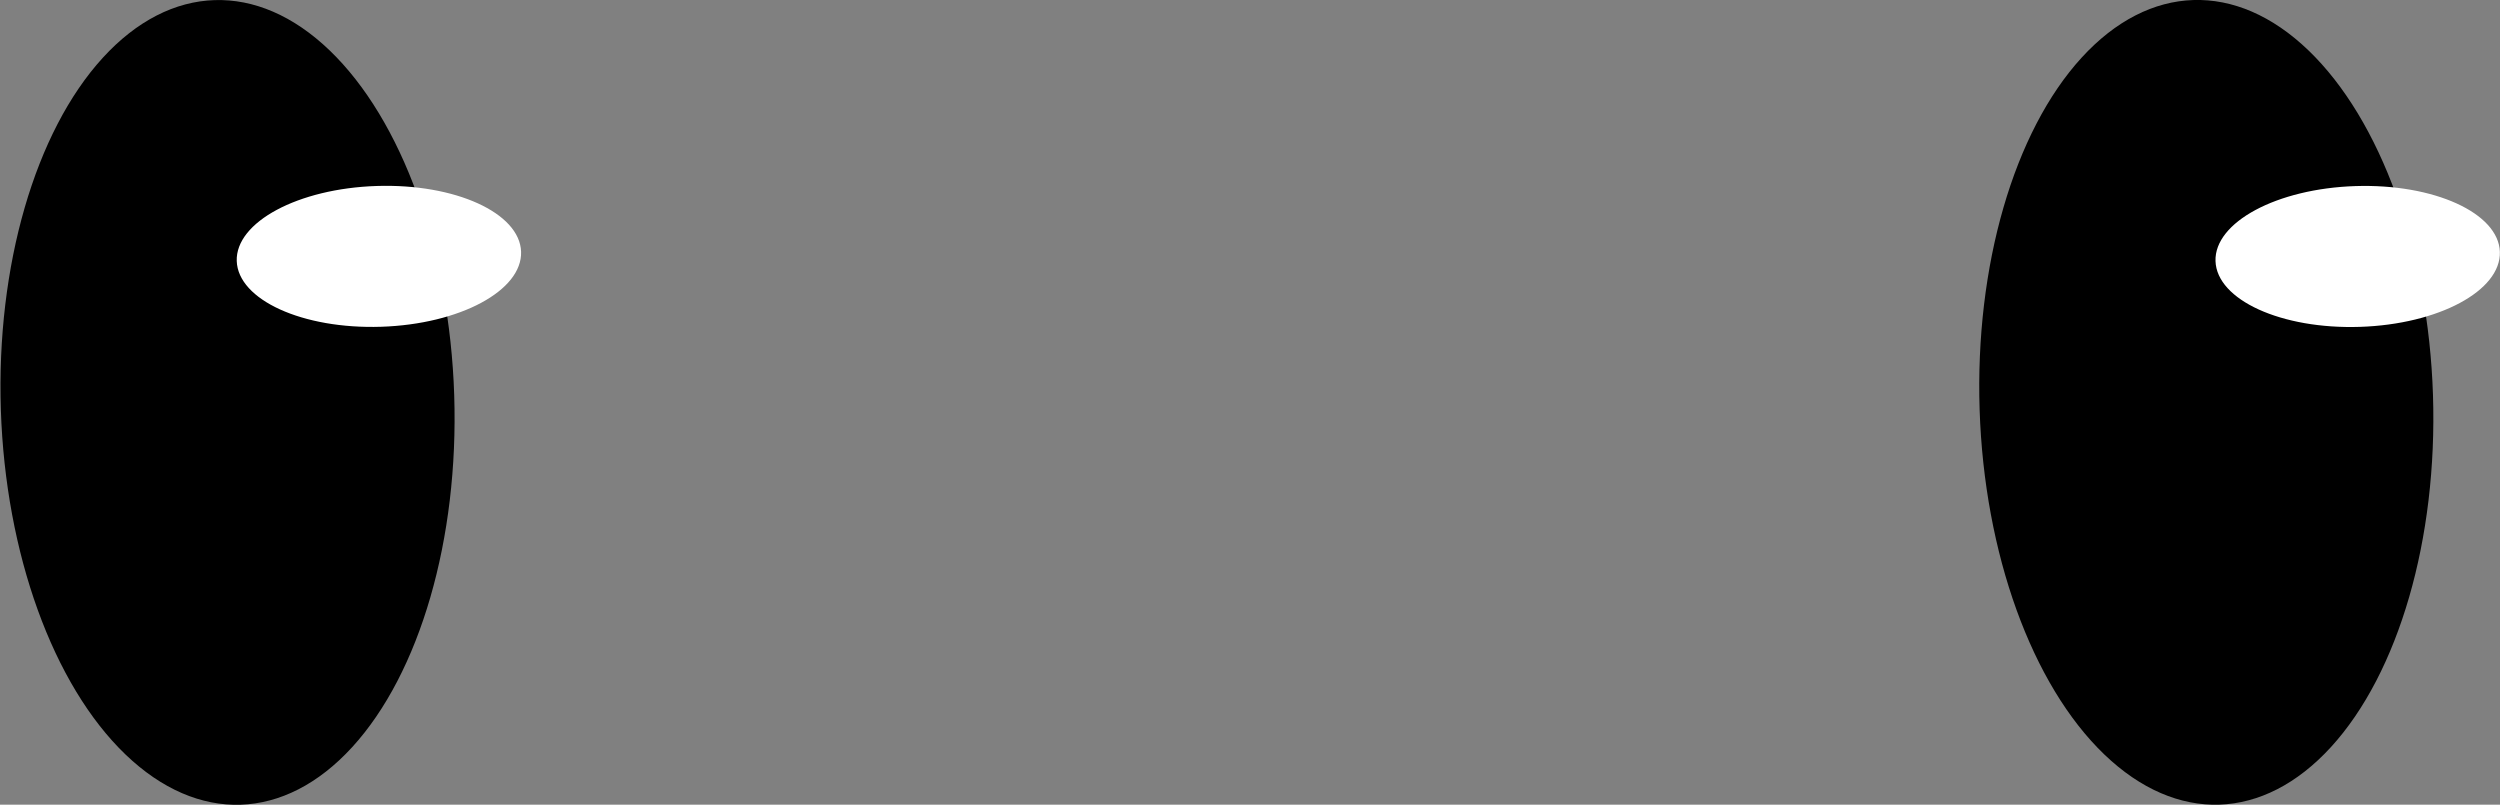 <?xml version="1.0" encoding="UTF-8"?><svg id="Layer_2" xmlns="http://www.w3.org/2000/svg" viewBox="0 0 143.41 46.16"><rect x="0" y="0" width="143.41" height="46.16" fill="#808080" stroke="none"/><defs><style>.cls-1{fill:#fff;}</style></defs><g id="Layer_1-2"><g id="Eye-Standard"><g id="eye"><ellipse cx="126.56" cy="23.08" rx="13.01" ry="23.09" transform="translate(-.68 4.12) rotate(-1.86)"/><ellipse class="cls-1" cx="135.25" cy="14.71" rx="8.16" ry="4.04" transform="translate(-.41 4.4) rotate(-1.86)"/></g><g id="eye-2"><ellipse cx="13.05" cy="23.08" rx="13.01" ry="23.09" transform="translate(-.74 .44) rotate(-1.86)"/><ellipse class="cls-1" cx="21.74" cy="14.71" rx="8.16" ry="4.04" transform="translate(-.47 .71) rotate(-1.86)"/></g></g></g></svg>

